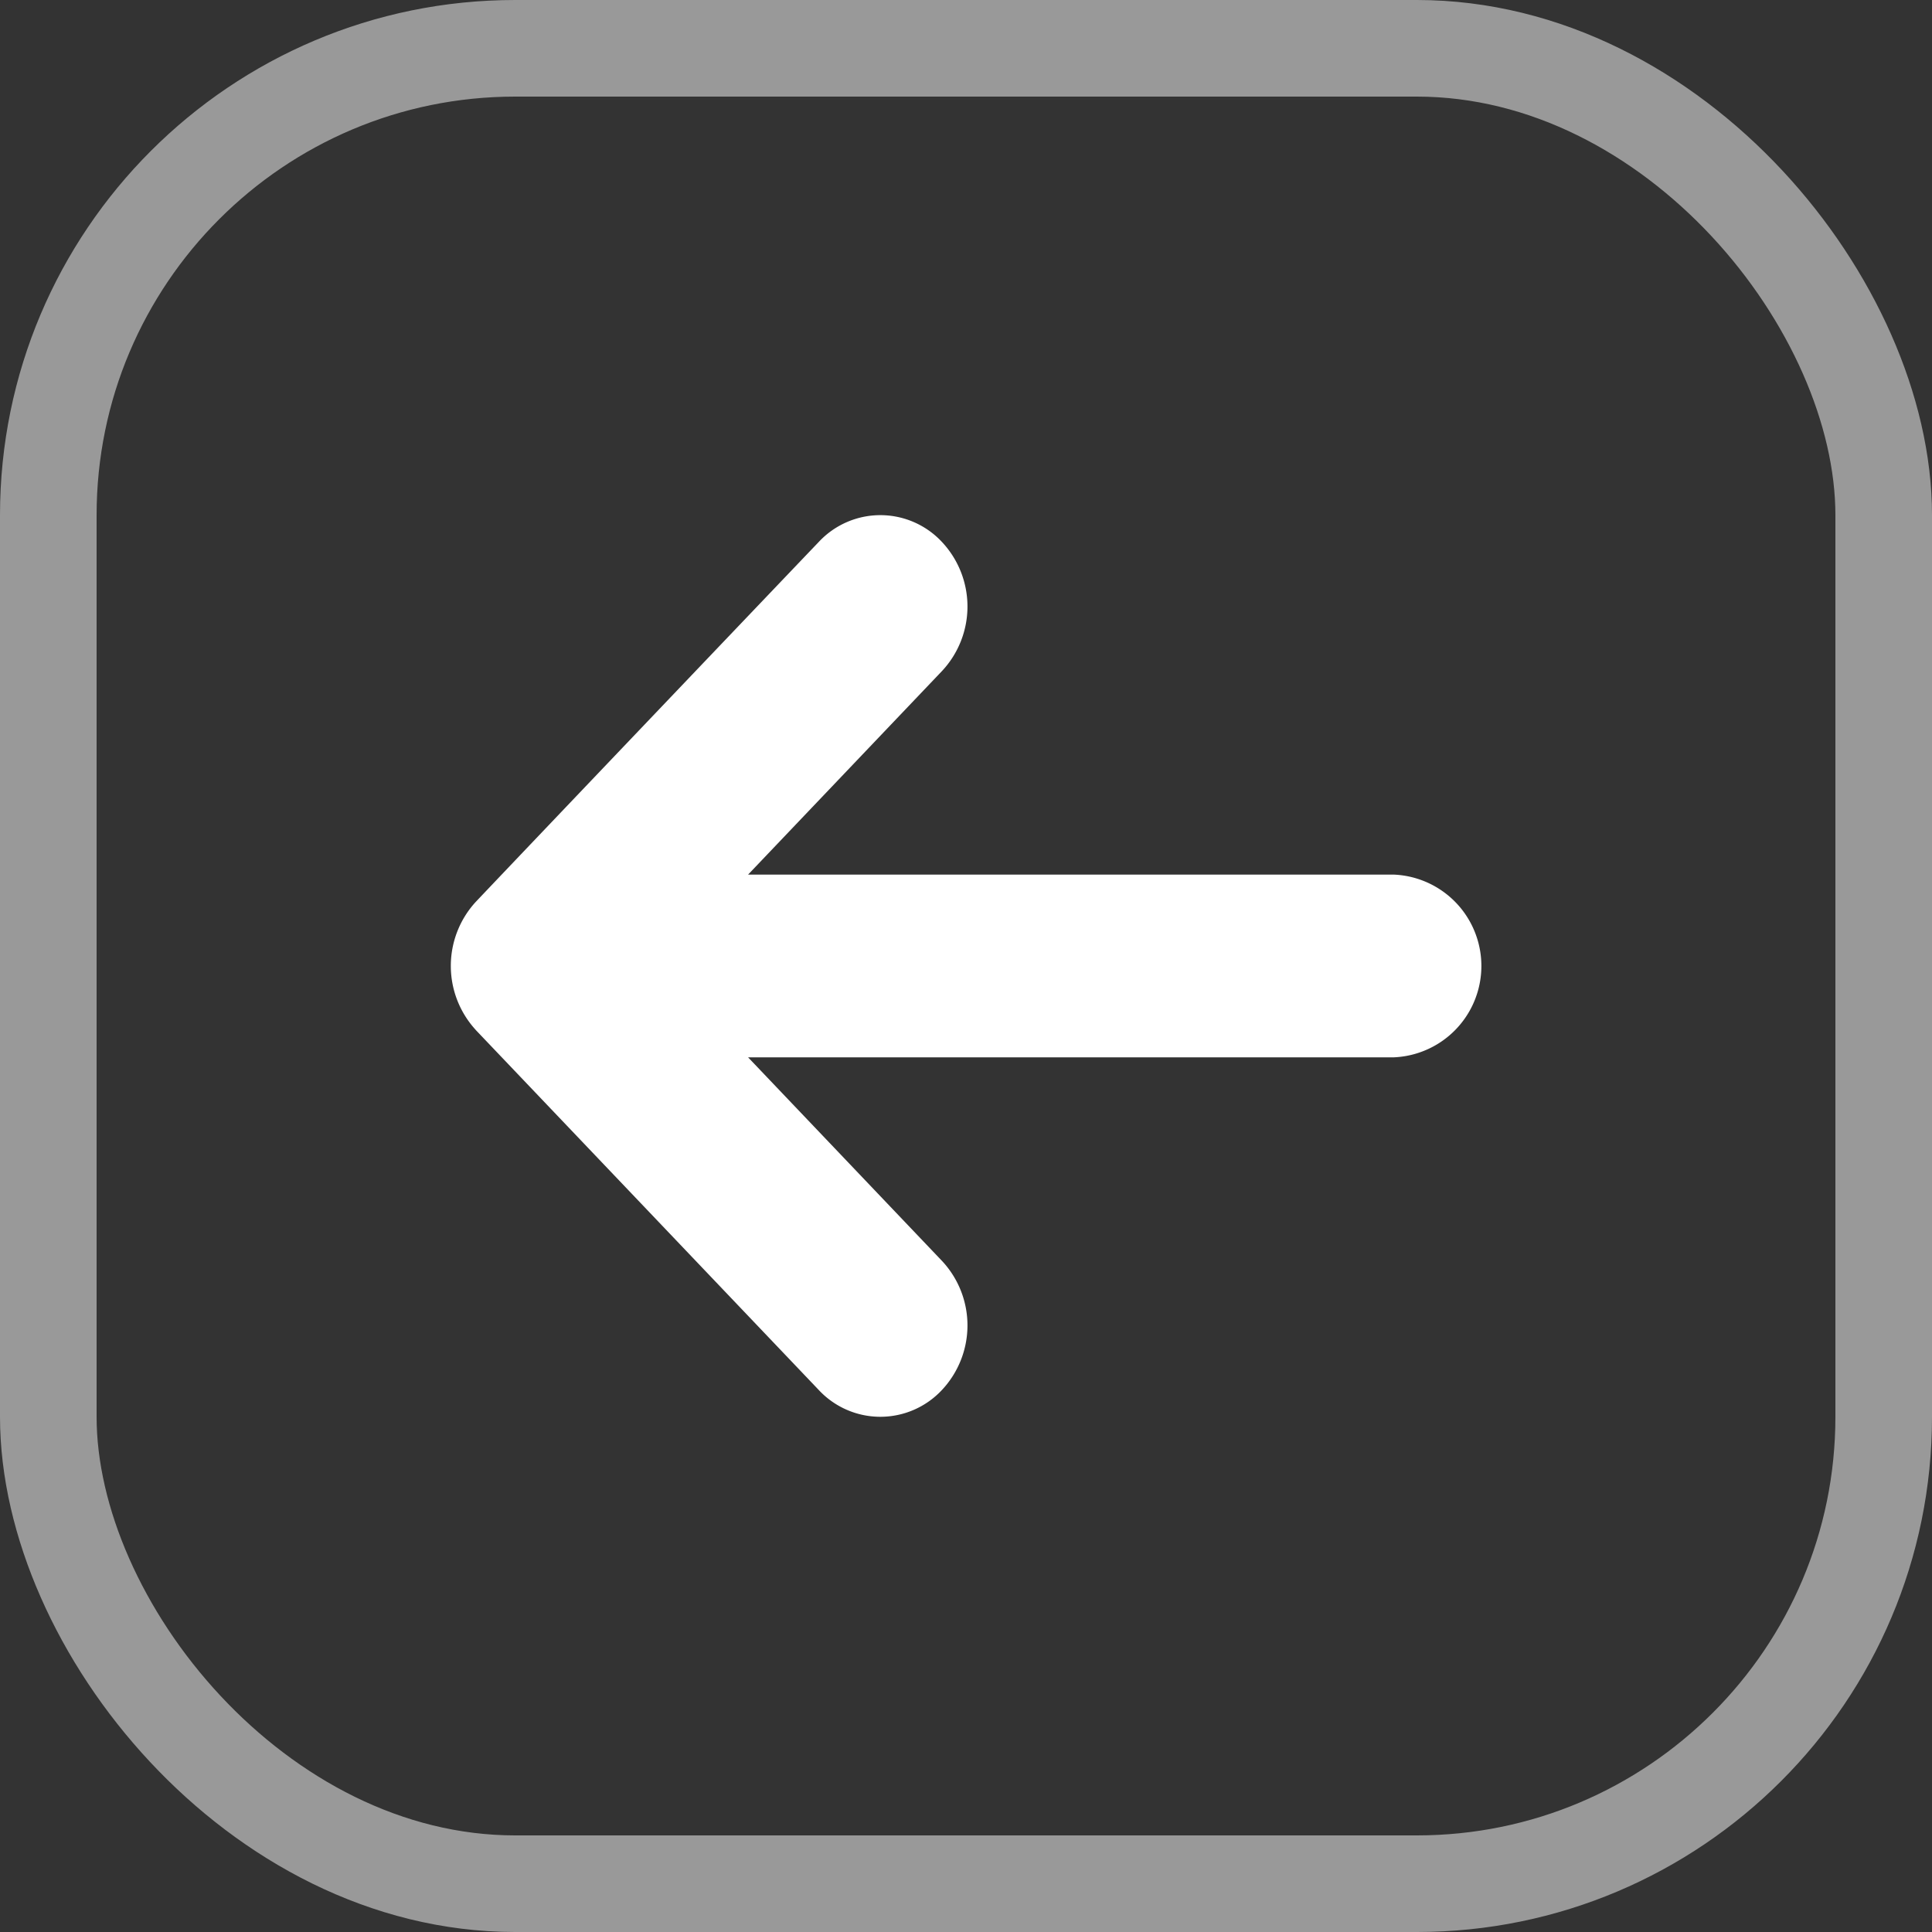 <svg xmlns="http://www.w3.org/2000/svg" xmlns:xlink="http://www.w3.org/1999/xlink" width="30" height="30" viewBox="0 0 30 30">
  <rect x="0" y="0" width="30" height="30" fill="#333333" stroke="none"/>
  <defs>
    <clipPath id="clip-path">
      <rect id="Rectangle_13473" data-name="Rectangle 13473" width="16" height="14" fill="#fff"/>
    </clipPath>
  </defs>
  <g id="Group_28718" data-name="Group 28718" transform="translate(-28 -65)">
    <g id="Rectangle_13471" data-name="Rectangle 13471" transform="translate(28 65)" fill="none" stroke="#fff" stroke-width="1.5" opacity="0.5">
      <rect width="30" height="30" rx="8" stroke="none"/>
      <rect x="0.75" y="0.75" width="28.5" height="28.5" rx="7.25" fill="none"/>
    </g>
    <g id="Group_28626" data-name="Group 28626" transform="translate(35 73)">
      <g id="Group_28625" data-name="Group 28625" transform="translate(0 0)" clip-path="url(#clip-path)">
        <path id="Path_47545" data-name="Path 47545" d="M.384,7.991l5.33,5.594a1.307,1.307,0,0,0,1.912,0,1.466,1.466,0,0,0,0-2.006l-3.01-3.16H14.648a1.42,1.42,0,0,0,0-2.837H4.616l3.01-3.16a1.466,1.466,0,0,0,0-2.006,1.307,1.307,0,0,0-1.912,0C4.978,1.186,1.1,5.253.385,6.008a1.47,1.47,0,0,0,0,1.983" transform="translate(0 -0.001)" fill="#fff"/>
      </g>
    </g>
  </g>
</svg>
